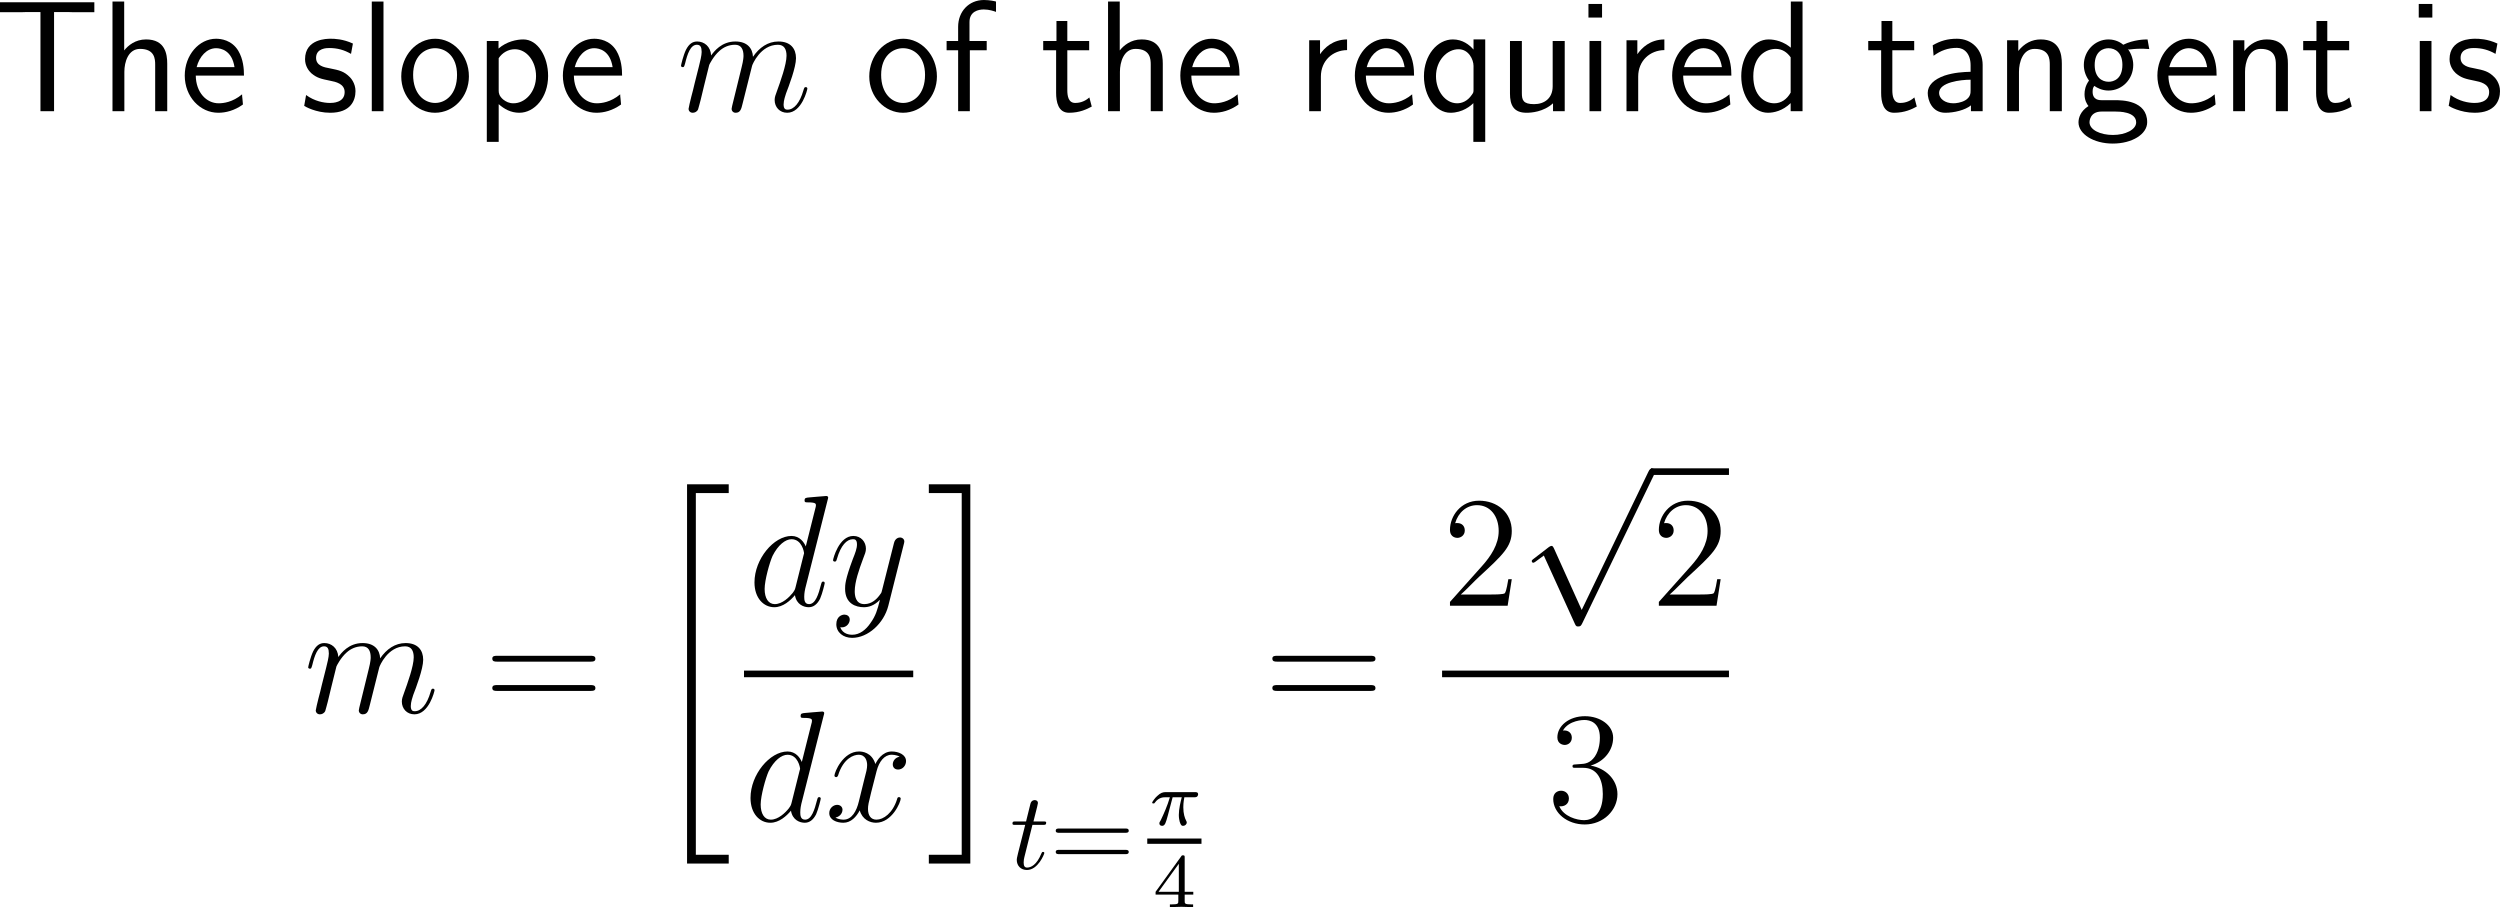 <?xml version="1.0" encoding="UTF-8"?>
<svg xmlns="http://www.w3.org/2000/svg" xmlns:xlink="http://www.w3.org/1999/xlink" width="283.633pt" height="102.917pt" viewBox="0 0 283.633 102.917" version="1.1">
<g id="surface1">
<path style=" stroke:none;fill-rule:nonzero;fill:rgb(0%,0%,0%);fill-opacity:1;" d="M 6.133 1.367 L 7.715 1.367 C 7.93 1.367 8.145 1.387 8.359 1.387 L 10.703 1.387 L 10.703 0.254 L 0 0.254 L 0 1.387 L 2.363 1.387 C 2.578 1.387 2.793 1.367 3.008 1.367 L 4.59 1.367 L 4.59 12.617 L 6.133 12.617 Z M 6.133 1.367 "/>
<path style=" stroke:none;fill-rule:nonzero;fill:rgb(0%,0%,0%);fill-opacity:1;" d="M 18.973 7.227 C 18.973 6.133 18.738 4.473 16.57 4.473 C 15.34 4.473 14.52 5.176 14.09 5.723 L 14.09 0.176 L 12.762 0.176 L 12.762 12.617 L 14.109 12.617 L 14.109 8.145 C 14.109 7.051 14.539 5.547 15.887 5.547 C 17.566 5.547 17.605 6.719 17.605 7.344 L 17.605 12.617 L 18.973 12.617 Z M 18.973 7.227 "/>
<path style=" stroke:none;fill-rule:nonzero;fill:rgb(0%,0%,0%);fill-opacity:1;" d="M 27.68 8.574 C 27.68 7.812 27.602 6.719 27.035 5.762 C 26.293 4.531 25.043 4.395 24.516 4.395 C 22.582 4.395 20.961 6.25 20.961 8.574 C 20.961 10.957 22.68 12.793 24.77 12.793 C 25.59 12.793 26.586 12.559 27.562 11.855 C 27.562 11.777 27.504 11.211 27.504 11.191 C 27.484 11.172 27.465 10.762 27.465 10.703 C 26.391 11.602 25.336 11.719 24.809 11.719 C 23.422 11.719 22.23 10.488 22.211 8.574 Z M 22.309 7.617 C 22.621 6.406 23.461 5.469 24.516 5.469 C 25.082 5.469 26.312 5.723 26.605 7.617 Z M 22.309 7.617 "/>
<path style=" stroke:none;fill-rule:nonzero;fill:rgb(0%,0%,0%);fill-opacity:1;" d="M 40.039 4.941 C 38.906 4.414 37.93 4.395 37.52 4.395 C 37.109 4.395 34.609 4.395 34.609 6.719 C 34.609 7.5 35.039 8.047 35.312 8.301 C 35.957 8.848 36.406 8.945 37.461 9.16 C 38.066 9.277 39.102 9.492 39.102 10.449 C 39.102 11.68 37.695 11.68 37.441 11.68 C 36.738 11.68 35.684 11.484 34.727 10.781 L 34.512 12.012 C 34.59 12.07 35.82 12.793 37.461 12.793 C 39.785 12.793 40.332 11.406 40.332 10.332 C 40.332 9.434 39.785 8.848 39.707 8.77 C 39.043 8.086 38.496 7.969 37.422 7.754 C 36.758 7.637 35.859 7.461 35.859 6.562 C 35.859 5.449 37.109 5.449 37.344 5.449 C 38.281 5.449 39.043 5.664 39.824 6.113 Z M 40.039 4.941 "/>
<path style=" stroke:none;fill-rule:nonzero;fill:rgb(0%,0%,0%);fill-opacity:1;" d="M 43.508 0.176 L 42.18 0.176 L 42.18 12.617 L 43.508 12.617 Z M 43.508 0.176 "/>
<path style=" stroke:none;fill-rule:nonzero;fill:rgb(0%,0%,0%);fill-opacity:1;" d="M 53.199 8.672 C 53.199 6.25 51.422 4.395 49.371 4.395 C 47.262 4.395 45.523 6.289 45.523 8.672 C 45.523 11.016 47.301 12.793 49.352 12.793 C 51.461 12.793 53.199 10.977 53.199 8.672 Z M 49.371 11.68 C 48.082 11.68 46.871 10.605 46.871 8.496 C 46.871 6.328 48.219 5.469 49.352 5.469 C 50.582 5.469 51.852 6.387 51.852 8.496 C 51.852 10.703 50.562 11.68 49.371 11.68 Z M 49.371 11.68 "/>
<path style=" stroke:none;fill-rule:nonzero;fill:rgb(0%,0%,0%);fill-opacity:1;" d="M 56.578 11.816 C 57.203 12.363 57.945 12.793 58.922 12.793 C 60.641 12.793 62.184 11.055 62.184 8.613 C 62.184 6.445 61.031 4.473 59.371 4.473 C 58.629 4.473 57.477 4.707 56.559 5.508 L 56.559 4.648 L 55.23 4.648 L 55.23 16.094 L 56.578 16.094 Z M 56.578 6.602 C 56.988 5.977 57.672 5.586 58.414 5.586 C 59.742 5.586 60.816 6.934 60.816 8.633 C 60.816 10.43 59.586 11.719 58.258 11.719 C 57.75 11.719 57.418 11.543 57.086 11.289 C 56.637 10.898 56.578 10.566 56.578 10.293 Z M 56.578 6.602 "/>
<path style=" stroke:none;fill-rule:nonzero;fill:rgb(0%,0%,0%);fill-opacity:1;" d="M 70.578 8.574 C 70.578 7.812 70.5 6.719 69.934 5.762 C 69.191 4.531 67.941 4.395 67.414 4.395 C 65.48 4.395 63.859 6.25 63.859 8.574 C 63.859 10.957 65.578 12.793 67.668 12.793 C 68.488 12.793 69.484 12.559 70.461 11.855 C 70.461 11.777 70.402 11.211 70.402 11.191 C 70.383 11.172 70.363 10.762 70.363 10.703 C 69.289 11.602 68.234 11.719 67.707 11.719 C 66.32 11.719 65.129 10.488 65.109 8.574 Z M 65.207 7.617 C 65.52 6.406 66.359 5.469 67.414 5.469 C 67.98 5.469 69.211 5.723 69.504 7.617 Z M 65.207 7.617 "/>
<path style=" stroke:none;fill-rule:nonzero;fill:rgb(0%,0%,0%);fill-opacity:1;" d="M 80.465 7.363 C 80.504 7.266 80.953 6.367 81.617 5.781 C 82.086 5.352 82.691 5.078 83.395 5.078 C 84.098 5.078 84.352 5.605 84.352 6.328 C 84.352 6.426 84.352 6.797 84.137 7.637 L 83.688 9.473 C 83.551 10.02 83.219 11.348 83.18 11.543 C 83.102 11.816 83.004 12.285 83.004 12.344 C 83.004 12.598 83.199 12.793 83.453 12.793 C 84 12.793 84.098 12.383 84.254 11.738 L 85.328 7.461 C 85.367 7.305 86.285 5.078 88.258 5.078 C 88.98 5.078 89.234 5.605 89.234 6.328 C 89.234 7.324 88.531 9.277 88.141 10.352 C 87.984 10.781 87.887 11.016 87.887 11.348 C 87.887 12.148 88.453 12.793 89.312 12.793 C 90.973 12.793 91.598 10.156 91.598 10.059 C 91.598 9.961 91.539 9.883 91.422 9.883 C 91.266 9.883 91.246 9.941 91.148 10.254 C 90.738 11.68 90.074 12.441 89.352 12.441 C 89.176 12.441 88.902 12.422 88.902 11.855 C 88.902 11.387 89.117 10.801 89.176 10.605 C 89.508 9.746 90.309 7.637 90.309 6.602 C 90.309 5.508 89.684 4.707 88.316 4.707 C 87.125 4.707 86.148 5.391 85.426 6.445 C 85.387 5.488 84.781 4.707 83.434 4.707 C 81.852 4.707 81.012 5.84 80.68 6.289 C 80.621 5.273 79.898 4.707 79.098 4.707 C 78.59 4.707 78.18 4.961 77.828 5.645 C 77.516 6.289 77.262 7.383 77.262 7.461 C 77.262 7.52 77.32 7.617 77.457 7.617 C 77.594 7.617 77.613 7.598 77.73 7.188 C 77.984 6.133 78.336 5.078 79.059 5.078 C 79.469 5.078 79.605 5.352 79.605 5.898 C 79.605 6.289 79.43 6.992 79.293 7.539 L 78.805 9.473 C 78.727 9.824 78.531 10.625 78.434 10.957 C 78.316 11.406 78.121 12.266 78.121 12.344 C 78.121 12.598 78.316 12.793 78.59 12.793 C 78.805 12.793 79.059 12.695 79.195 12.422 C 79.234 12.324 79.391 11.699 79.488 11.348 L 79.879 9.727 Z M 80.465 7.363 "/>
<path style=" stroke:none;fill-rule:nonzero;fill:rgb(0%,0%,0%);fill-opacity:1;" d="M 106.297 8.672 C 106.297 6.25 104.52 4.395 102.469 4.395 C 100.359 4.395 98.621 6.289 98.621 8.672 C 98.621 11.016 100.398 12.793 102.449 12.793 C 104.559 12.793 106.297 10.977 106.297 8.672 Z M 102.469 11.68 C 101.18 11.68 99.969 10.605 99.969 8.496 C 99.969 6.328 101.316 5.469 102.449 5.469 C 103.68 5.469 104.949 6.387 104.949 8.496 C 104.949 10.703 103.66 11.68 102.469 11.68 Z M 102.469 11.68 "/>
<path style=" stroke:none;fill-rule:nonzero;fill:rgb(0%,0%,0%);fill-opacity:1;" d="M 110.031 5.703 L 111.945 5.703 L 111.945 4.648 L 109.992 4.648 L 109.992 2.5 C 109.992 1.289 111.008 1.074 111.613 1.074 C 112.238 1.074 112.785 1.27 113 1.348 L 113 0.176 C 112.883 0.137 112.277 0 111.633 0 C 109.914 0 108.703 1.309 108.703 3.047 L 108.703 4.648 L 107.395 4.648 L 107.395 5.703 L 108.703 5.703 L 108.703 12.617 L 110.031 12.617 Z M 110.031 5.703 "/>
<path style=" stroke:none;fill-rule:nonzero;fill:rgb(0%,0%,0%);fill-opacity:1;" d="M 121.09 5.703 L 123.57 5.703 L 123.57 4.648 L 121.09 4.648 L 121.09 2.383 L 119.859 2.383 L 119.859 4.648 L 118.355 4.648 L 118.355 5.703 L 119.82 5.703 L 119.82 10.527 C 119.82 11.562 120.055 12.793 121.285 12.793 C 122.496 12.793 123.316 12.383 123.863 12.09 L 123.59 11.055 C 122.965 11.621 122.301 11.68 121.988 11.68 C 121.188 11.68 121.09 10.84 121.09 10.215 Z M 121.09 5.703 "/>
<path style=" stroke:none;fill-rule:nonzero;fill:rgb(0%,0%,0%);fill-opacity:1;" d="M 131.922 7.227 C 131.922 6.133 131.688 4.473 129.52 4.473 C 128.289 4.473 127.469 5.176 127.039 5.723 L 127.039 0.176 L 125.711 0.176 L 125.711 12.617 L 127.059 12.617 L 127.059 8.145 C 127.059 7.051 127.488 5.547 128.836 5.547 C 130.516 5.547 130.555 6.719 130.555 7.344 L 130.555 12.617 L 131.922 12.617 Z M 131.922 7.227 "/>
<path style=" stroke:none;fill-rule:nonzero;fill:rgb(0%,0%,0%);fill-opacity:1;" d="M 140.629 8.574 C 140.629 7.812 140.551 6.719 139.984 5.762 C 139.242 4.531 137.992 4.395 137.465 4.395 C 135.531 4.395 133.91 6.25 133.91 8.574 C 133.91 10.957 135.629 12.793 137.719 12.793 C 138.539 12.793 139.535 12.559 140.512 11.855 C 140.512 11.777 140.453 11.211 140.453 11.191 C 140.434 11.172 140.414 10.762 140.414 10.703 C 139.34 11.602 138.285 11.719 137.758 11.719 C 136.371 11.719 135.18 10.488 135.16 8.574 Z M 135.258 7.617 C 135.57 6.406 136.41 5.469 137.465 5.469 C 138.031 5.469 139.262 5.723 139.555 7.617 Z M 135.258 7.617 "/>
<path style=" stroke:none;fill-rule:nonzero;fill:rgb(0%,0%,0%);fill-opacity:1;" d="M 149.859 8.691 C 149.859 6.875 151.207 5.703 152.828 5.684 L 152.828 4.473 C 151.188 4.492 150.25 5.449 149.762 6.152 L 149.762 4.57 L 148.531 4.57 L 148.531 12.617 L 149.859 12.617 Z M 149.859 8.691 "/>
<path style=" stroke:none;fill-rule:nonzero;fill:rgb(0%,0%,0%);fill-opacity:1;" d="M 160.43 8.574 C 160.43 7.812 160.352 6.719 159.785 5.762 C 159.043 4.531 157.793 4.395 157.266 4.395 C 155.332 4.395 153.711 6.25 153.711 8.574 C 153.711 10.957 155.43 12.793 157.52 12.793 C 158.34 12.793 159.336 12.559 160.312 11.855 C 160.312 11.777 160.254 11.211 160.254 11.191 C 160.234 11.172 160.215 10.762 160.215 10.703 C 159.141 11.602 158.086 11.719 157.559 11.719 C 156.172 11.719 154.98 10.488 154.961 8.574 Z M 155.059 7.617 C 155.371 6.406 156.211 5.469 157.266 5.469 C 157.832 5.469 159.062 5.723 159.355 7.617 Z M 155.059 7.617 "/>
<path style=" stroke:none;fill-rule:nonzero;fill:rgb(0%,0%,0%);fill-opacity:1;" d="M 168.504 4.473 L 167.176 4.473 L 167.176 5.625 C 166.707 5.078 165.926 4.473 164.832 4.473 C 163.074 4.473 161.551 6.25 161.551 8.652 C 161.551 10.938 162.879 12.793 164.559 12.793 C 165.945 12.793 166.902 11.973 167.156 11.699 L 167.156 16.094 L 168.504 16.094 Z M 167.176 10.117 C 167.176 10.469 167.176 10.488 166.98 10.762 C 166.492 11.484 165.848 11.719 165.32 11.719 C 163.973 11.719 162.918 10.312 162.918 8.652 C 162.918 6.816 164.207 5.586 165.477 5.586 C 166.629 5.586 167.176 6.758 167.176 7.48 Z M 167.176 10.117 "/>
<path style=" stroke:none;fill-rule:nonzero;fill:rgb(0%,0%,0%);fill-opacity:1;" d="M 177.523 4.648 L 176.156 4.648 L 176.156 9.785 C 176.156 11.152 175.219 11.816 174.047 11.816 C 172.797 11.816 172.66 11.348 172.66 10.547 L 172.66 4.648 L 171.312 4.648 L 171.312 10.625 C 171.312 11.914 171.723 12.793 173.188 12.793 C 173.695 12.793 175.102 12.715 176.195 11.719 L 176.195 12.617 L 177.523 12.617 Z M 177.523 4.648 "/>
<path style=" stroke:none;fill-rule:nonzero;fill:rgb(0%,0%,0%);fill-opacity:1;" d="M 181.758 0.449 L 180.215 0.449 L 180.215 1.992 L 181.758 1.992 Z M 181.66 4.648 L 180.332 4.648 L 180.332 12.617 L 181.66 12.617 Z M 181.66 4.648 "/>
<path style=" stroke:none;fill-rule:nonzero;fill:rgb(0%,0%,0%);fill-opacity:1;" d="M 185.859 8.691 C 185.859 6.875 187.207 5.703 188.828 5.684 L 188.828 4.473 C 187.188 4.492 186.25 5.449 185.762 6.152 L 185.762 4.57 L 184.531 4.57 L 184.531 12.617 L 185.859 12.617 Z M 185.859 8.691 "/>
<path style=" stroke:none;fill-rule:nonzero;fill:rgb(0%,0%,0%);fill-opacity:1;" d="M 196.43 8.574 C 196.43 7.812 196.352 6.719 195.785 5.762 C 195.043 4.531 193.793 4.395 193.266 4.395 C 191.332 4.395 189.711 6.25 189.711 8.574 C 189.711 10.957 191.43 12.793 193.52 12.793 C 194.34 12.793 195.336 12.559 196.312 11.855 C 196.312 11.777 196.254 11.211 196.254 11.191 C 196.234 11.172 196.215 10.762 196.215 10.703 C 195.141 11.602 194.086 11.719 193.559 11.719 C 192.172 11.719 190.98 10.488 190.961 8.574 Z M 191.059 7.617 C 191.371 6.406 192.211 5.469 193.266 5.469 C 193.832 5.469 195.062 5.723 195.355 7.617 Z M 191.059 7.617 "/>
<path style=" stroke:none;fill-rule:nonzero;fill:rgb(0%,0%,0%);fill-opacity:1;" d="M 204.504 0.176 L 203.176 0.176 L 203.176 5.41 C 202.355 4.727 201.418 4.473 200.656 4.473 C 198.957 4.473 197.551 6.309 197.551 8.633 C 197.551 10.957 198.879 12.793 200.578 12.793 C 201.242 12.793 202.258 12.578 203.156 11.699 L 203.156 12.617 L 204.504 12.617 Z M 203.156 10.508 C 202.727 11.27 202.082 11.719 201.301 11.719 C 200.207 11.719 198.918 10.879 198.918 8.652 C 198.918 6.27 200.441 5.547 201.477 5.547 C 202.18 5.547 202.746 5.918 203.156 6.504 Z M 203.156 10.508 "/>
<path style=" stroke:none;fill-rule:nonzero;fill:rgb(0%,0%,0%);fill-opacity:1;" d="M 214.691 5.703 L 217.172 5.703 L 217.172 4.648 L 214.691 4.648 L 214.691 2.383 L 213.461 2.383 L 213.461 4.648 L 211.957 4.648 L 211.957 5.703 L 213.422 5.703 L 213.422 10.527 C 213.422 11.562 213.656 12.793 214.887 12.793 C 216.098 12.793 216.918 12.383 217.465 12.09 L 217.191 11.055 C 216.566 11.621 215.902 11.68 215.59 11.68 C 214.789 11.68 214.691 10.84 214.691 10.215 Z M 214.691 5.703 "/>
<path style=" stroke:none;fill-rule:nonzero;fill:rgb(0%,0%,0%);fill-opacity:1;" d="M 224.938 7.363 C 224.938 5.645 223.707 4.395 222.027 4.395 C 220.953 4.395 220.152 4.629 219.273 5.137 L 219.371 6.328 C 220.172 5.742 220.992 5.43 222.027 5.43 C 222.848 5.43 223.57 6.094 223.57 7.402 L 223.57 8.145 C 222.77 8.164 221.695 8.223 220.621 8.574 C 219.41 9.004 218.707 9.668 218.707 10.547 C 218.707 11.348 219.176 12.793 220.699 12.793 C 221.695 12.793 222.945 12.5 223.609 11.953 L 223.609 12.617 L 224.938 12.617 Z M 223.57 10.215 C 223.57 10.566 223.57 10.996 222.984 11.367 C 222.496 11.66 221.891 11.719 221.617 11.719 C 220.66 11.719 219.996 11.191 219.996 10.547 C 219.996 9.316 222.477 9.043 223.57 9.043 Z M 223.57 10.215 "/>
<path style=" stroke:none;fill-rule:nonzero;fill:rgb(0%,0%,0%);fill-opacity:1;" d="M 233.922 7.227 C 233.922 6.133 233.688 4.473 231.52 4.473 C 230.523 4.473 229.664 4.922 228.98 5.781 L 228.98 4.57 L 227.711 4.57 L 227.711 12.617 L 229.059 12.617 L 229.059 8.145 C 229.059 7.051 229.488 5.547 230.836 5.547 C 232.516 5.547 232.555 6.719 232.555 7.344 L 232.555 12.617 L 233.922 12.617 Z M 233.922 7.227 "/>
<path style=" stroke:none;fill-rule:nonzero;fill:rgb(0%,0%,0%);fill-opacity:1;" d="M 241.438 5.547 C 241.438 5.547 241.477 5.586 241.496 5.625 C 241.867 5.586 242.258 5.527 242.922 5.527 C 242.98 5.527 243.391 5.527 243.84 5.566 L 243.645 4.473 C 243.312 4.473 242.082 4.492 240.891 5.078 C 240.305 4.57 239.582 4.473 239.23 4.473 C 237.668 4.473 236.418 5.781 236.418 7.363 C 236.418 8.008 236.613 8.594 237.004 9.141 C 236.594 9.707 236.496 10.254 236.496 10.684 C 236.496 11.348 236.75 11.797 236.945 12.031 C 236.027 12.617 235.812 13.379 235.812 13.887 C 235.812 15.195 237.512 16.289 239.699 16.289 C 241.887 16.289 243.605 15.234 243.605 13.867 C 243.605 11.367 240.695 11.367 239.973 11.367 L 238.449 11.367 C 238.195 11.367 237.414 11.367 237.414 10.41 C 237.414 10.02 237.492 9.902 237.609 9.746 C 237.902 9.961 238.488 10.273 239.211 10.273 C 240.754 10.273 242.023 9.004 242.023 7.363 C 242.023 6.719 241.789 6.055 241.418 5.566 Z M 239.23 9.277 C 238.449 9.277 237.648 8.75 237.648 7.383 C 237.648 5.781 238.664 5.469 239.211 5.469 C 240.012 5.469 240.793 5.996 240.793 7.363 C 240.793 8.965 239.797 9.277 239.23 9.277 Z M 239.992 12.656 C 240.383 12.656 242.355 12.656 242.355 13.887 C 242.355 14.707 241.125 15.312 239.719 15.312 C 238.312 15.312 237.062 14.746 237.062 13.867 C 237.062 13.828 237.062 12.656 238.43 12.656 Z M 239.992 12.656 "/>
<path style=" stroke:none;fill-rule:nonzero;fill:rgb(0%,0%,0%);fill-opacity:1;" d="M 251.48 8.574 C 251.48 7.812 251.402 6.719 250.836 5.762 C 250.094 4.531 248.844 4.395 248.316 4.395 C 246.383 4.395 244.762 6.25 244.762 8.574 C 244.762 10.957 246.48 12.793 248.57 12.793 C 249.391 12.793 250.387 12.559 251.363 11.855 C 251.363 11.777 251.305 11.211 251.305 11.191 C 251.285 11.172 251.266 10.762 251.266 10.703 C 250.191 11.602 249.137 11.719 248.609 11.719 C 247.223 11.719 246.031 10.488 246.012 8.574 Z M 246.109 7.617 C 246.422 6.406 247.262 5.469 248.316 5.469 C 248.883 5.469 250.113 5.723 250.406 7.617 Z M 246.109 7.617 "/>
<path style=" stroke:none;fill-rule:nonzero;fill:rgb(0%,0%,0%);fill-opacity:1;" d="M 259.57 7.227 C 259.57 6.133 259.336 4.473 257.168 4.473 C 256.172 4.473 255.312 4.922 254.629 5.781 L 254.629 4.57 L 253.359 4.57 L 253.359 12.617 L 254.707 12.617 L 254.707 8.145 C 254.707 7.051 255.137 5.547 256.484 5.547 C 258.164 5.547 258.203 6.719 258.203 7.344 L 258.203 12.617 L 259.57 12.617 Z M 259.57 7.227 "/>
<path style=" stroke:none;fill-rule:nonzero;fill:rgb(0%,0%,0%);fill-opacity:1;" d="M 264.039 5.703 L 266.52 5.703 L 266.52 4.648 L 264.039 4.648 L 264.039 2.383 L 262.809 2.383 L 262.809 4.648 L 261.305 4.648 L 261.305 5.703 L 262.77 5.703 L 262.77 10.527 C 262.77 11.562 263.004 12.793 264.234 12.793 C 265.445 12.793 266.266 12.383 266.812 12.09 L 266.539 11.055 C 265.914 11.621 265.25 11.68 264.938 11.68 C 264.137 11.68 264.039 10.84 264.039 10.215 Z M 264.039 5.703 "/>
<path style=" stroke:none;fill-rule:nonzero;fill:rgb(0%,0%,0%);fill-opacity:1;" d="M 275.957 0.449 L 274.414 0.449 L 274.414 1.992 L 275.957 1.992 Z M 275.859 4.648 L 274.531 4.648 L 274.531 12.617 L 275.859 12.617 Z M 275.859 4.648 "/>
<path style=" stroke:none;fill-rule:nonzero;fill:rgb(0%,0%,0%);fill-opacity:1;" d="M 283.34 4.941 C 282.207 4.414 281.23 4.395 280.82 4.395 C 280.41 4.395 277.91 4.395 277.91 6.719 C 277.91 7.5 278.34 8.047 278.613 8.301 C 279.258 8.848 279.707 8.945 280.762 9.16 C 281.367 9.277 282.402 9.492 282.402 10.449 C 282.402 11.68 280.996 11.68 280.742 11.68 C 280.039 11.68 278.984 11.484 278.027 10.781 L 277.812 12.012 C 277.891 12.07 279.121 12.793 280.762 12.793 C 283.086 12.793 283.633 11.406 283.633 10.332 C 283.633 9.434 283.086 8.848 283.008 8.77 C 282.344 8.086 281.797 7.969 280.723 7.754 C 280.059 7.637 279.16 7.461 279.16 6.562 C 279.16 5.449 280.41 5.449 280.645 5.449 C 281.582 5.449 282.344 5.664 283.125 6.113 Z M 283.34 4.941 "/>
<path style=" stroke:none;fill-rule:nonzero;fill:rgb(0%,0%,0%);fill-opacity:1;" d="M 38.168 75.613 C 38.207 75.516 38.656 74.617 39.32 74.031 C 39.789 73.602 40.395 73.328 41.098 73.328 C 41.801 73.328 42.055 73.855 42.055 74.578 C 42.055 74.676 42.055 75.047 41.84 75.887 L 41.391 77.723 C 41.254 78.27 40.922 79.598 40.883 79.793 C 40.805 80.066 40.707 80.535 40.707 80.594 C 40.707 80.848 40.902 81.043 41.156 81.043 C 41.703 81.043 41.801 80.633 41.957 79.988 L 43.031 75.711 C 43.07 75.555 43.988 73.328 45.961 73.328 C 46.684 73.328 46.938 73.855 46.938 74.578 C 46.938 75.574 46.234 77.527 45.844 78.602 C 45.688 79.031 45.59 79.266 45.59 79.598 C 45.59 80.398 46.156 81.043 47.016 81.043 C 48.676 81.043 49.301 78.406 49.301 78.309 C 49.301 78.211 49.242 78.133 49.125 78.133 C 48.969 78.133 48.949 78.191 48.852 78.504 C 48.441 79.93 47.777 80.691 47.055 80.691 C 46.879 80.691 46.605 80.672 46.605 80.105 C 46.605 79.637 46.82 79.051 46.879 78.855 C 47.211 77.996 48.012 75.887 48.012 74.852 C 48.012 73.758 47.387 72.957 46.02 72.957 C 44.828 72.957 43.852 73.641 43.129 74.695 C 43.09 73.738 42.484 72.957 41.137 72.957 C 39.555 72.957 38.715 74.09 38.383 74.539 C 38.324 73.523 37.602 72.957 36.801 72.957 C 36.293 72.957 35.883 73.211 35.531 73.895 C 35.219 74.539 34.965 75.633 34.965 75.711 C 34.965 75.77 35.023 75.867 35.16 75.867 C 35.297 75.867 35.316 75.848 35.434 75.438 C 35.688 74.383 36.039 73.328 36.762 73.328 C 37.172 73.328 37.309 73.602 37.309 74.148 C 37.309 74.539 37.133 75.242 36.996 75.789 L 36.508 77.723 C 36.43 78.074 36.234 78.875 36.137 79.207 C 36.02 79.656 35.824 80.516 35.824 80.594 C 35.824 80.848 36.02 81.043 36.293 81.043 C 36.508 81.043 36.762 80.945 36.898 80.672 C 36.938 80.574 37.094 79.949 37.191 79.598 L 37.582 77.977 Z M 38.168 75.613 "/>
<path style=" stroke:none;fill-rule:nonzero;fill:rgb(0%,0%,0%);fill-opacity:1;" d="M 66.984 75.066 C 67.238 75.066 67.551 75.066 67.551 74.734 C 67.551 74.402 67.238 74.402 66.984 74.402 L 56.418 74.402 C 56.164 74.402 55.852 74.402 55.852 74.715 C 55.852 75.066 56.145 75.066 56.418 75.066 Z M 66.984 78.387 C 67.238 78.387 67.551 78.387 67.551 78.074 C 67.551 77.723 67.238 77.723 66.984 77.723 L 56.418 77.723 C 56.164 77.723 55.852 77.723 55.852 78.055 C 55.852 78.387 56.145 78.387 56.418 78.387 Z M 66.984 78.387 "/>
<path style=" stroke:none;fill-rule:nonzero;fill:rgb(0%,0%,0%);fill-opacity:1;" d="M 77.949 97.973 L 82.676 97.973 L 82.676 96.977 L 78.945 96.977 L 78.945 55.941 L 82.676 55.941 L 82.676 54.945 L 77.949 54.945 Z M 77.949 97.973 "/>
<path style=" stroke:none;fill-rule:nonzero;fill:rgb(0%,0%,0%);fill-opacity:1;" d="M 93.898 56.723 C 93.918 56.645 93.957 56.547 93.957 56.449 C 93.957 56.273 93.762 56.273 93.723 56.273 C 93.723 56.273 92.844 56.352 92.746 56.352 C 92.434 56.371 92.18 56.41 91.848 56.43 C 91.398 56.469 91.281 56.488 91.281 56.801 C 91.281 56.996 91.418 56.996 91.672 56.996 C 92.551 56.996 92.57 57.152 92.57 57.328 C 92.57 57.445 92.531 57.582 92.512 57.641 L 91.418 61.996 C 91.223 61.527 90.734 60.805 89.797 60.805 C 87.785 60.805 85.598 63.422 85.598 66.078 C 85.598 67.855 86.633 68.891 87.844 68.891 C 88.84 68.891 89.68 68.129 90.188 67.523 C 90.363 68.598 91.203 68.891 91.75 68.891 C 92.277 68.891 92.707 68.578 93.039 67.934 C 93.312 67.309 93.566 66.215 93.566 66.156 C 93.566 66.059 93.508 65.98 93.391 65.98 C 93.234 65.98 93.215 66.078 93.137 66.352 C 92.863 67.406 92.531 68.539 91.789 68.539 C 91.281 68.539 91.242 68.07 91.242 67.719 C 91.242 67.641 91.242 67.27 91.359 66.762 Z M 90.266 66.586 C 90.188 66.879 90.188 66.918 89.934 67.27 C 89.543 67.758 88.742 68.539 87.902 68.539 C 87.18 68.539 86.75 67.875 86.75 66.82 C 86.75 65.824 87.316 63.812 87.648 63.07 C 88.273 61.82 89.113 61.176 89.797 61.176 C 90.988 61.176 91.223 62.641 91.223 62.777 C 91.223 62.797 91.164 63.031 91.145 63.07 Z M 90.266 66.586 "/>
<path style=" stroke:none;fill-rule:nonzero;fill:rgb(0%,0%,0%);fill-opacity:1;" d="M 98.73 70.727 C 98.262 71.41 97.559 72.016 96.68 72.016 C 96.465 72.016 95.605 71.977 95.332 71.156 C 95.391 71.176 95.469 71.176 95.508 71.176 C 96.055 71.176 96.406 70.707 96.406 70.297 C 96.406 69.887 96.074 69.73 95.801 69.73 C 95.508 69.73 94.883 69.945 94.883 70.824 C 94.883 71.742 95.664 72.367 96.68 72.367 C 98.477 72.367 100.273 70.727 100.781 68.734 L 102.539 61.742 C 102.559 61.645 102.598 61.547 102.598 61.43 C 102.598 61.176 102.383 60.98 102.109 60.98 C 101.953 60.98 101.562 61.059 101.426 61.605 L 100.098 66.859 C 100.02 67.191 100.02 67.23 99.863 67.426 C 99.512 67.934 98.926 68.539 98.066 68.539 C 97.051 68.539 96.973 67.543 96.973 67.074 C 96.973 66.039 97.441 64.672 97.93 63.363 C 98.125 62.855 98.242 62.602 98.242 62.25 C 98.242 61.488 97.695 60.805 96.816 60.805 C 95.176 60.805 94.512 63.402 94.512 63.559 C 94.512 63.617 94.57 63.715 94.707 63.715 C 94.863 63.715 94.883 63.637 94.961 63.383 C 95.391 61.879 96.074 61.176 96.758 61.176 C 96.934 61.176 97.227 61.176 97.227 61.762 C 97.227 62.23 97.031 62.738 96.758 63.422 C 95.879 65.766 95.879 66.371 95.879 66.801 C 95.879 68.5 97.109 68.891 98.008 68.891 C 98.516 68.891 99.16 68.734 99.805 68.07 L 99.824 68.09 C 99.551 69.145 99.375 69.848 98.73 70.727 Z M 98.73 70.727 "/>
<path style=" stroke:none;fill-rule:nonzero;fill:rgb(0%,0%,0%);fill-opacity:1;" d="M 84.41 76.082 L 103.609 76.082 L 103.609 76.832 L 84.41 76.832 Z M 84.41 76.082 "/>
<path style=" stroke:none;fill-rule:nonzero;fill:rgb(0%,0%,0%);fill-opacity:1;" d="M 93.449 81.176 C 93.469 81.098 93.508 81 93.508 80.902 C 93.508 80.727 93.312 80.727 93.273 80.727 C 93.273 80.727 92.395 80.805 92.297 80.805 C 91.984 80.824 91.73 80.863 91.398 80.883 C 90.949 80.922 90.832 80.941 90.832 81.254 C 90.832 81.449 90.969 81.449 91.223 81.449 C 92.102 81.449 92.121 81.605 92.121 81.781 C 92.121 81.898 92.082 82.035 92.062 82.094 L 90.969 86.449 C 90.773 85.98 90.285 85.258 89.348 85.258 C 87.336 85.258 85.148 87.875 85.148 90.531 C 85.148 92.309 86.184 93.344 87.395 93.344 C 88.391 93.344 89.23 92.582 89.738 91.977 C 89.914 93.051 90.754 93.344 91.301 93.344 C 91.828 93.344 92.258 93.031 92.59 92.387 C 92.863 91.762 93.117 90.668 93.117 90.609 C 93.117 90.512 93.059 90.434 92.941 90.434 C 92.785 90.434 92.766 90.531 92.688 90.805 C 92.414 91.859 92.082 92.992 91.34 92.992 C 90.832 92.992 90.793 92.523 90.793 92.172 C 90.793 92.094 90.793 91.723 90.91 91.215 Z M 89.816 91.039 C 89.738 91.332 89.738 91.371 89.484 91.723 C 89.094 92.211 88.293 92.992 87.453 92.992 C 86.73 92.992 86.301 92.328 86.301 91.273 C 86.301 90.277 86.867 88.266 87.199 87.523 C 87.824 86.273 88.664 85.629 89.348 85.629 C 90.539 85.629 90.773 87.094 90.773 87.23 C 90.773 87.25 90.715 87.484 90.695 87.523 Z M 89.816 91.039 "/>
<path style=" stroke:none;fill-rule:nonzero;fill:rgb(0%,0%,0%);fill-opacity:1;" d="M 102.07 85.844 C 101.504 85.961 101.289 86.391 101.289 86.723 C 101.289 87.152 101.621 87.309 101.875 87.309 C 102.422 87.309 102.793 86.84 102.793 86.352 C 102.793 85.609 101.934 85.258 101.172 85.258 C 100.078 85.258 99.473 86.332 99.316 86.684 C 98.906 85.336 97.793 85.258 97.461 85.258 C 95.645 85.258 94.668 87.602 94.668 88.012 C 94.668 88.07 94.746 88.168 94.863 88.168 C 95 88.168 95.039 88.051 95.078 87.992 C 95.684 86 96.895 85.629 97.402 85.629 C 98.223 85.629 98.379 86.371 98.379 86.801 C 98.379 87.191 98.281 87.602 98.047 88.461 L 97.441 90.922 C 97.188 91.996 96.66 92.992 95.703 92.992 C 95.625 92.992 95.176 92.992 94.785 92.758 C 95.43 92.621 95.586 92.094 95.586 91.879 C 95.586 91.527 95.312 91.312 94.98 91.312 C 94.551 91.312 94.082 91.684 94.082 92.25 C 94.082 93.012 94.922 93.344 95.684 93.344 C 96.543 93.344 97.168 92.66 97.539 91.938 C 97.832 92.992 98.711 93.344 99.375 93.344 C 101.211 93.344 102.188 91 102.188 90.609 C 102.188 90.512 102.109 90.434 101.992 90.434 C 101.836 90.434 101.816 90.531 101.777 90.668 C 101.289 92.25 100.234 92.992 99.434 92.992 C 98.809 92.992 98.477 92.523 98.477 91.781 C 98.477 91.391 98.535 91.098 98.828 89.926 L 99.453 87.484 C 99.727 86.41 100.332 85.629 101.152 85.629 C 101.191 85.629 101.699 85.629 102.07 85.844 Z M 102.07 85.844 "/>
<path style=" stroke:none;fill-rule:nonzero;fill:rgb(0%,0%,0%);fill-opacity:1;" d="M 109.109 96.977 L 105.379 96.977 L 105.379 97.973 L 110.086 97.973 L 110.086 54.945 L 105.379 54.945 L 105.379 55.941 L 109.109 55.941 Z M 109.109 96.977 "/>
<path style=" stroke:none;fill-rule:nonzero;fill:rgb(0%,0%,0%);fill-opacity:1;" d="M 117.133 93.586 L 118.305 93.586 C 118.559 93.586 118.695 93.586 118.695 93.332 C 118.695 93.195 118.559 93.195 118.344 93.195 L 117.25 93.195 C 117.699 91.418 117.758 91.184 117.758 91.105 C 117.758 90.891 117.602 90.773 117.387 90.773 C 117.348 90.773 116.996 90.773 116.898 91.223 L 116.41 93.195 L 115.238 93.195 C 114.984 93.195 114.867 93.195 114.867 93.43 C 114.867 93.586 114.965 93.586 115.219 93.586 L 116.312 93.586 C 115.414 97.121 115.355 97.336 115.355 97.551 C 115.355 98.234 115.824 98.703 116.508 98.703 C 117.777 98.703 118.48 96.887 118.48 96.789 C 118.48 96.652 118.383 96.652 118.344 96.652 C 118.227 96.652 118.207 96.691 118.148 96.828 C 117.621 98.137 116.957 98.43 116.527 98.43 C 116.273 98.43 116.137 98.273 116.137 97.863 C 116.137 97.551 116.176 97.473 116.215 97.258 Z M 117.133 93.586 "/>
<path style=" stroke:none;fill-rule:nonzero;fill:rgb(0%,0%,0%);fill-opacity:1;" d="M 127.629 94.484 C 127.824 94.484 128.059 94.484 128.059 94.25 C 128.059 93.996 127.824 93.996 127.648 93.996 L 120.188 93.996 C 120.012 93.996 119.777 93.996 119.777 94.25 C 119.777 94.484 120.012 94.484 120.188 94.484 Z M 127.648 96.906 C 127.824 96.906 128.059 96.906 128.059 96.652 C 128.059 96.418 127.824 96.418 127.629 96.418 L 120.188 96.418 C 120.012 96.418 119.777 96.418 119.777 96.652 C 119.777 96.906 120.012 96.906 120.188 96.906 Z M 127.648 96.906 "/>
<path style=" stroke:none;fill-rule:nonzero;fill:rgb(0%,0%,0%);fill-opacity:1;" d="M 133.039 90.453 L 134.074 90.453 C 133.938 90.98 133.742 91.762 133.742 92.465 C 133.742 92.816 133.801 93.051 133.84 93.227 C 133.977 93.676 134.094 93.695 134.23 93.695 C 134.445 93.695 134.641 93.52 134.641 93.305 C 134.641 93.246 134.621 93.207 134.582 93.129 C 134.406 92.797 134.25 92.309 134.25 91.586 C 134.25 91.43 134.25 91.078 134.367 90.453 L 135.461 90.453 C 135.617 90.453 135.695 90.453 135.793 90.395 C 135.91 90.297 135.93 90.16 135.93 90.121 C 135.93 89.867 135.715 89.867 135.559 89.867 L 132.277 89.867 C 131.926 89.867 131.672 89.945 131.281 90.316 C 131.047 90.512 130.715 90.98 130.715 91.059 C 130.715 91.156 130.832 91.156 130.871 91.156 C 130.969 91.156 130.969 91.137 131.027 91.059 C 131.457 90.453 132.004 90.453 132.199 90.453 L 132.727 90.453 C 132.453 91.41 131.984 92.445 131.73 92.973 C 131.672 93.07 131.594 93.266 131.555 93.285 C 131.555 93.324 131.535 93.363 131.535 93.422 C 131.535 93.559 131.633 93.695 131.848 93.695 C 132.18 93.695 132.277 93.305 132.492 92.523 Z M 133.039 90.453 "/>
<path style=" stroke:none;fill-rule:nonzero;fill:rgb(0%,0%,0%);fill-opacity:1;" d="M 130.16 95.133 L 136.312 95.133 L 136.312 95.734 L 130.16 95.734 Z M 130.16 95.133 "/>
<path style=" stroke:none;fill-rule:nonzero;fill:rgb(0%,0%,0%);fill-opacity:1;" d="M 135.383 101.492 L 135.383 101.18 L 134.406 101.18 L 134.406 97.293 C 134.406 97.117 134.406 97.039 134.23 97.039 C 134.113 97.039 134.074 97.039 133.996 97.176 L 131.105 101.18 L 131.105 101.492 L 133.684 101.492 L 133.684 102.195 C 133.684 102.508 133.684 102.605 132.961 102.605 L 132.727 102.605 L 132.727 102.918 C 133.176 102.898 133.723 102.879 134.035 102.879 C 134.367 102.879 134.914 102.898 135.363 102.918 L 135.363 102.605 L 135.129 102.605 C 134.406 102.605 134.406 102.508 134.406 102.195 L 134.406 101.492 Z M 133.742 97.996 L 133.742 101.18 L 131.438 101.18 Z M 133.742 97.996 "/>
<path style=" stroke:none;fill-rule:nonzero;fill:rgb(0%,0%,0%);fill-opacity:1;" d="M 155.484 75.066 C 155.738 75.066 156.051 75.066 156.051 74.734 C 156.051 74.402 155.738 74.402 155.484 74.402 L 144.918 74.402 C 144.664 74.402 144.352 74.402 144.352 74.715 C 144.352 75.066 144.645 75.066 144.918 75.066 Z M 155.484 78.387 C 155.738 78.387 156.051 78.387 156.051 78.074 C 156.051 77.723 155.738 77.723 155.484 77.723 L 144.918 77.723 C 144.664 77.723 144.352 77.723 144.352 78.055 C 144.352 78.387 144.645 78.387 144.918 78.387 Z M 155.484 78.387 "/>
<path style=" stroke:none;fill-rule:nonzero;fill:rgb(0%,0%,0%);fill-opacity:1;" d="M 171.516 65.711 L 171.125 65.711 C 171.066 66.004 170.93 67 170.734 67.293 C 170.617 67.449 169.602 67.449 169.055 67.449 L 165.734 67.449 C 166.223 67.039 167.316 65.887 167.785 65.457 C 170.52 62.938 171.516 62.02 171.516 60.242 C 171.516 58.172 169.875 56.805 167.805 56.805 C 165.715 56.805 164.504 58.562 164.504 60.105 C 164.504 61.023 165.285 61.023 165.344 61.023 C 165.715 61.023 166.184 60.75 166.184 60.184 C 166.184 59.676 165.852 59.344 165.344 59.344 C 165.188 59.344 165.148 59.344 165.09 59.363 C 165.441 58.133 166.398 57.312 167.57 57.312 C 169.094 57.312 170.031 58.582 170.031 60.242 C 170.031 61.766 169.152 63.094 168.117 64.246 L 164.504 68.289 L 164.504 68.719 L 171.047 68.719 Z M 171.516 65.711 "/>
<path style=" stroke:none;fill-rule:nonzero;fill:rgb(0%,0%,0%);fill-opacity:1;" d="M 179.449 69.199 L 176.305 62.227 C 176.168 61.934 176.09 61.934 176.031 61.934 C 176.012 61.934 175.914 61.934 175.719 62.07 L 174.02 63.379 C 173.785 63.555 173.785 63.594 173.785 63.652 C 173.785 63.75 173.844 63.848 173.961 63.848 C 174.078 63.848 174.371 63.594 174.566 63.457 C 174.684 63.379 174.957 63.164 175.152 63.027 L 178.688 70.801 C 178.805 71.074 178.902 71.074 179.059 71.074 C 179.332 71.074 179.371 70.977 179.508 70.723 L 187.652 53.867 C 187.77 53.613 187.77 53.535 187.77 53.516 C 187.77 53.32 187.633 53.145 187.418 53.145 C 187.262 53.145 187.145 53.242 187.008 53.535 Z M 179.449 69.199 "/>
<path style=" stroke:none;fill-rule:nonzero;fill:rgb(0%,0%,0%);fill-opacity:1;" d="M 187.309 53.133 L 196.156 53.133 L 196.156 53.883 L 187.309 53.883 Z M 187.309 53.133 "/>
<path style=" stroke:none;fill-rule:nonzero;fill:rgb(0%,0%,0%);fill-opacity:1;" d="M 195.215 65.711 L 194.824 65.711 C 194.766 66.004 194.629 67 194.434 67.293 C 194.316 67.449 193.301 67.449 192.754 67.449 L 189.434 67.449 C 189.922 67.039 191.016 65.887 191.484 65.457 C 194.219 62.938 195.215 62.02 195.215 60.242 C 195.215 58.172 193.574 56.805 191.504 56.805 C 189.414 56.805 188.203 58.562 188.203 60.105 C 188.203 61.023 188.984 61.023 189.043 61.023 C 189.414 61.023 189.883 60.75 189.883 60.184 C 189.883 59.676 189.551 59.344 189.043 59.344 C 188.887 59.344 188.848 59.344 188.789 59.363 C 189.141 58.133 190.098 57.312 191.27 57.312 C 192.793 57.312 193.73 58.582 193.73 60.242 C 193.73 61.766 192.852 63.094 191.816 64.246 L 188.203 68.289 L 188.203 68.719 L 194.746 68.719 Z M 195.215 65.711 "/>
<path style=" stroke:none;fill-rule:nonzero;fill:rgb(0%,0%,0%);fill-opacity:1;" d="M 163.609 76.082 L 196.156 76.082 L 196.156 76.832 L 163.609 76.832 Z M 163.609 76.082 "/>
<path style=" stroke:none;fill-rule:nonzero;fill:rgb(0%,0%,0%);fill-opacity:1;" d="M 178.777 86.723 C 178.465 86.742 178.406 86.762 178.406 86.938 C 178.406 87.113 178.484 87.113 178.816 87.113 L 179.637 87.113 C 181.16 87.113 181.844 88.363 181.844 90.082 C 181.844 92.426 180.613 93.051 179.734 93.051 C 178.875 93.051 177.41 92.641 176.902 91.469 C 177.469 91.547 177.996 91.234 177.996 90.59 C 177.996 90.062 177.605 89.711 177.117 89.711 C 176.688 89.711 176.219 89.965 176.219 90.648 C 176.219 92.23 177.801 93.539 179.793 93.539 C 181.922 93.539 183.504 91.918 183.504 90.102 C 183.504 88.461 182.176 87.152 180.457 86.859 C 182.02 86.41 183.016 85.102 183.016 83.695 C 183.016 82.289 181.551 81.254 179.812 81.254 C 178.016 81.254 176.688 82.348 176.688 83.656 C 176.688 84.359 177.254 84.516 177.527 84.516 C 177.898 84.516 178.328 84.242 178.328 83.695 C 178.328 83.129 177.898 82.875 177.508 82.875 C 177.391 82.875 177.352 82.875 177.312 82.895 C 177.996 81.684 179.676 81.684 179.754 81.684 C 180.359 81.684 181.512 81.938 181.512 83.695 C 181.512 84.047 181.473 85.043 180.945 85.824 C 180.398 86.605 179.793 86.664 179.305 86.684 Z M 178.777 86.723 "/>
</g>
</svg>
